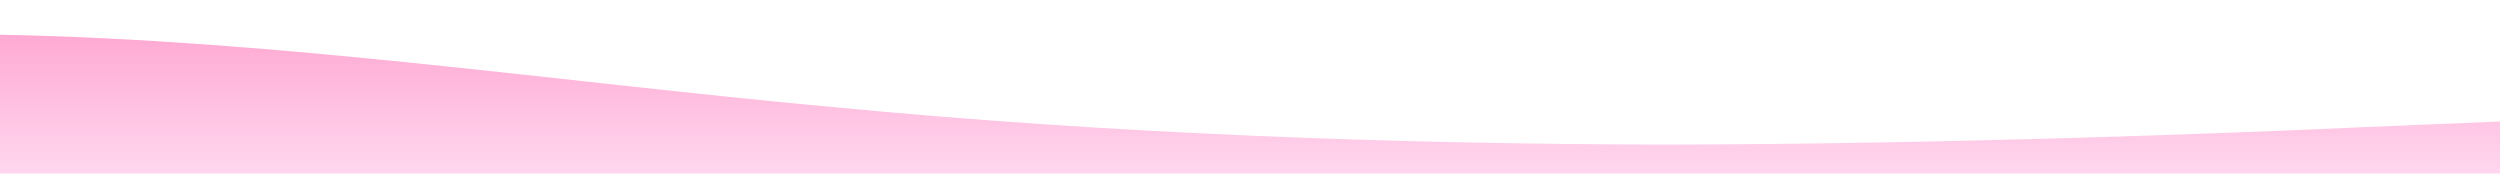 <svg id="wave" style="transform:scale(-1, 1) translate(-1440, 0); transition: 0.3s" viewBox="0 0 1440 100" version="1.1" xmlns="http://www.w3.org/2000/svg">
  <defs>
    <linearGradient id="sw-gradient-0" x1="0" x2="0" y1="1" y2="0">
      <stop stop-color="#ffd7ef" offset="0%"></stop>
      <stop stop-color="#ff9ecb" offset="100%"></stop>
    </linearGradient>
  </defs>
  <path style="transform:translate(0, 0px); opacity:1" fill="url(#sw-gradient-0)" d="M0,70L80,73.3C160,77,320,83,480,83.3C640,83,800,77,960,61.7C1120,47,1280,23,1440,20C1600,17,1760,33,1920,48.3C2080,63,2240,77,2400,73.3C2560,70,2720,50,2880,46.7C3040,43,3200,57,3360,56.7C3520,57,3680,43,3840,31.7C4000,20,4160,10,4320,16.7C4480,23,4640,47,4800,50C4960,53,5120,37,5280,26.7C5440,17,5600,13,5760,15C5920,17,6080,23,6240,33.3C6400,43,6560,57,6720,60C6880,63,7040,57,7200,56.7C7360,57,7520,63,7680,56.7C7840,50,8000,30,8160,18.3C8320,7,8480,3,8640,11.7C8800,20,8960,40,9120,46.7C9280,53,9440,47,9600,48.3C9760,50,9920,60,10080,66.7C10240,73,10400,77,10560,71.7C10720,67,10880,53,11040,40C11200,27,11360,13,11440,6.7L11520,0L11520,100L11440,100C11360,100,11200,100,11040,100C10880,100,10720,100,10560,100C10400,100,10240,100,10080,100C9920,100,9760,100,9600,100C9440,100,9280,100,9120,100C8960,100,8800,100,8640,100C8480,100,8320,100,8160,100C8000,100,7840,100,7680,100C7520,100,7360,100,7200,100C7040,100,6880,100,6720,100C6560,100,6400,100,6240,100C6080,100,5920,100,5760,100C5600,100,5440,100,5280,100C5120,100,4960,100,4800,100C4640,100,4480,100,4320,100C4160,100,4000,100,3840,100C3680,100,3520,100,3360,100C3200,100,3040,100,2880,100C2720,100,2560,100,2400,100C2240,100,2080,100,1920,100C1760,100,1600,100,1440,100C1280,100,1120,100,960,100C800,100,640,100,480,100C320,100,160,100,80,100L0,100Z"></path>
</svg>
